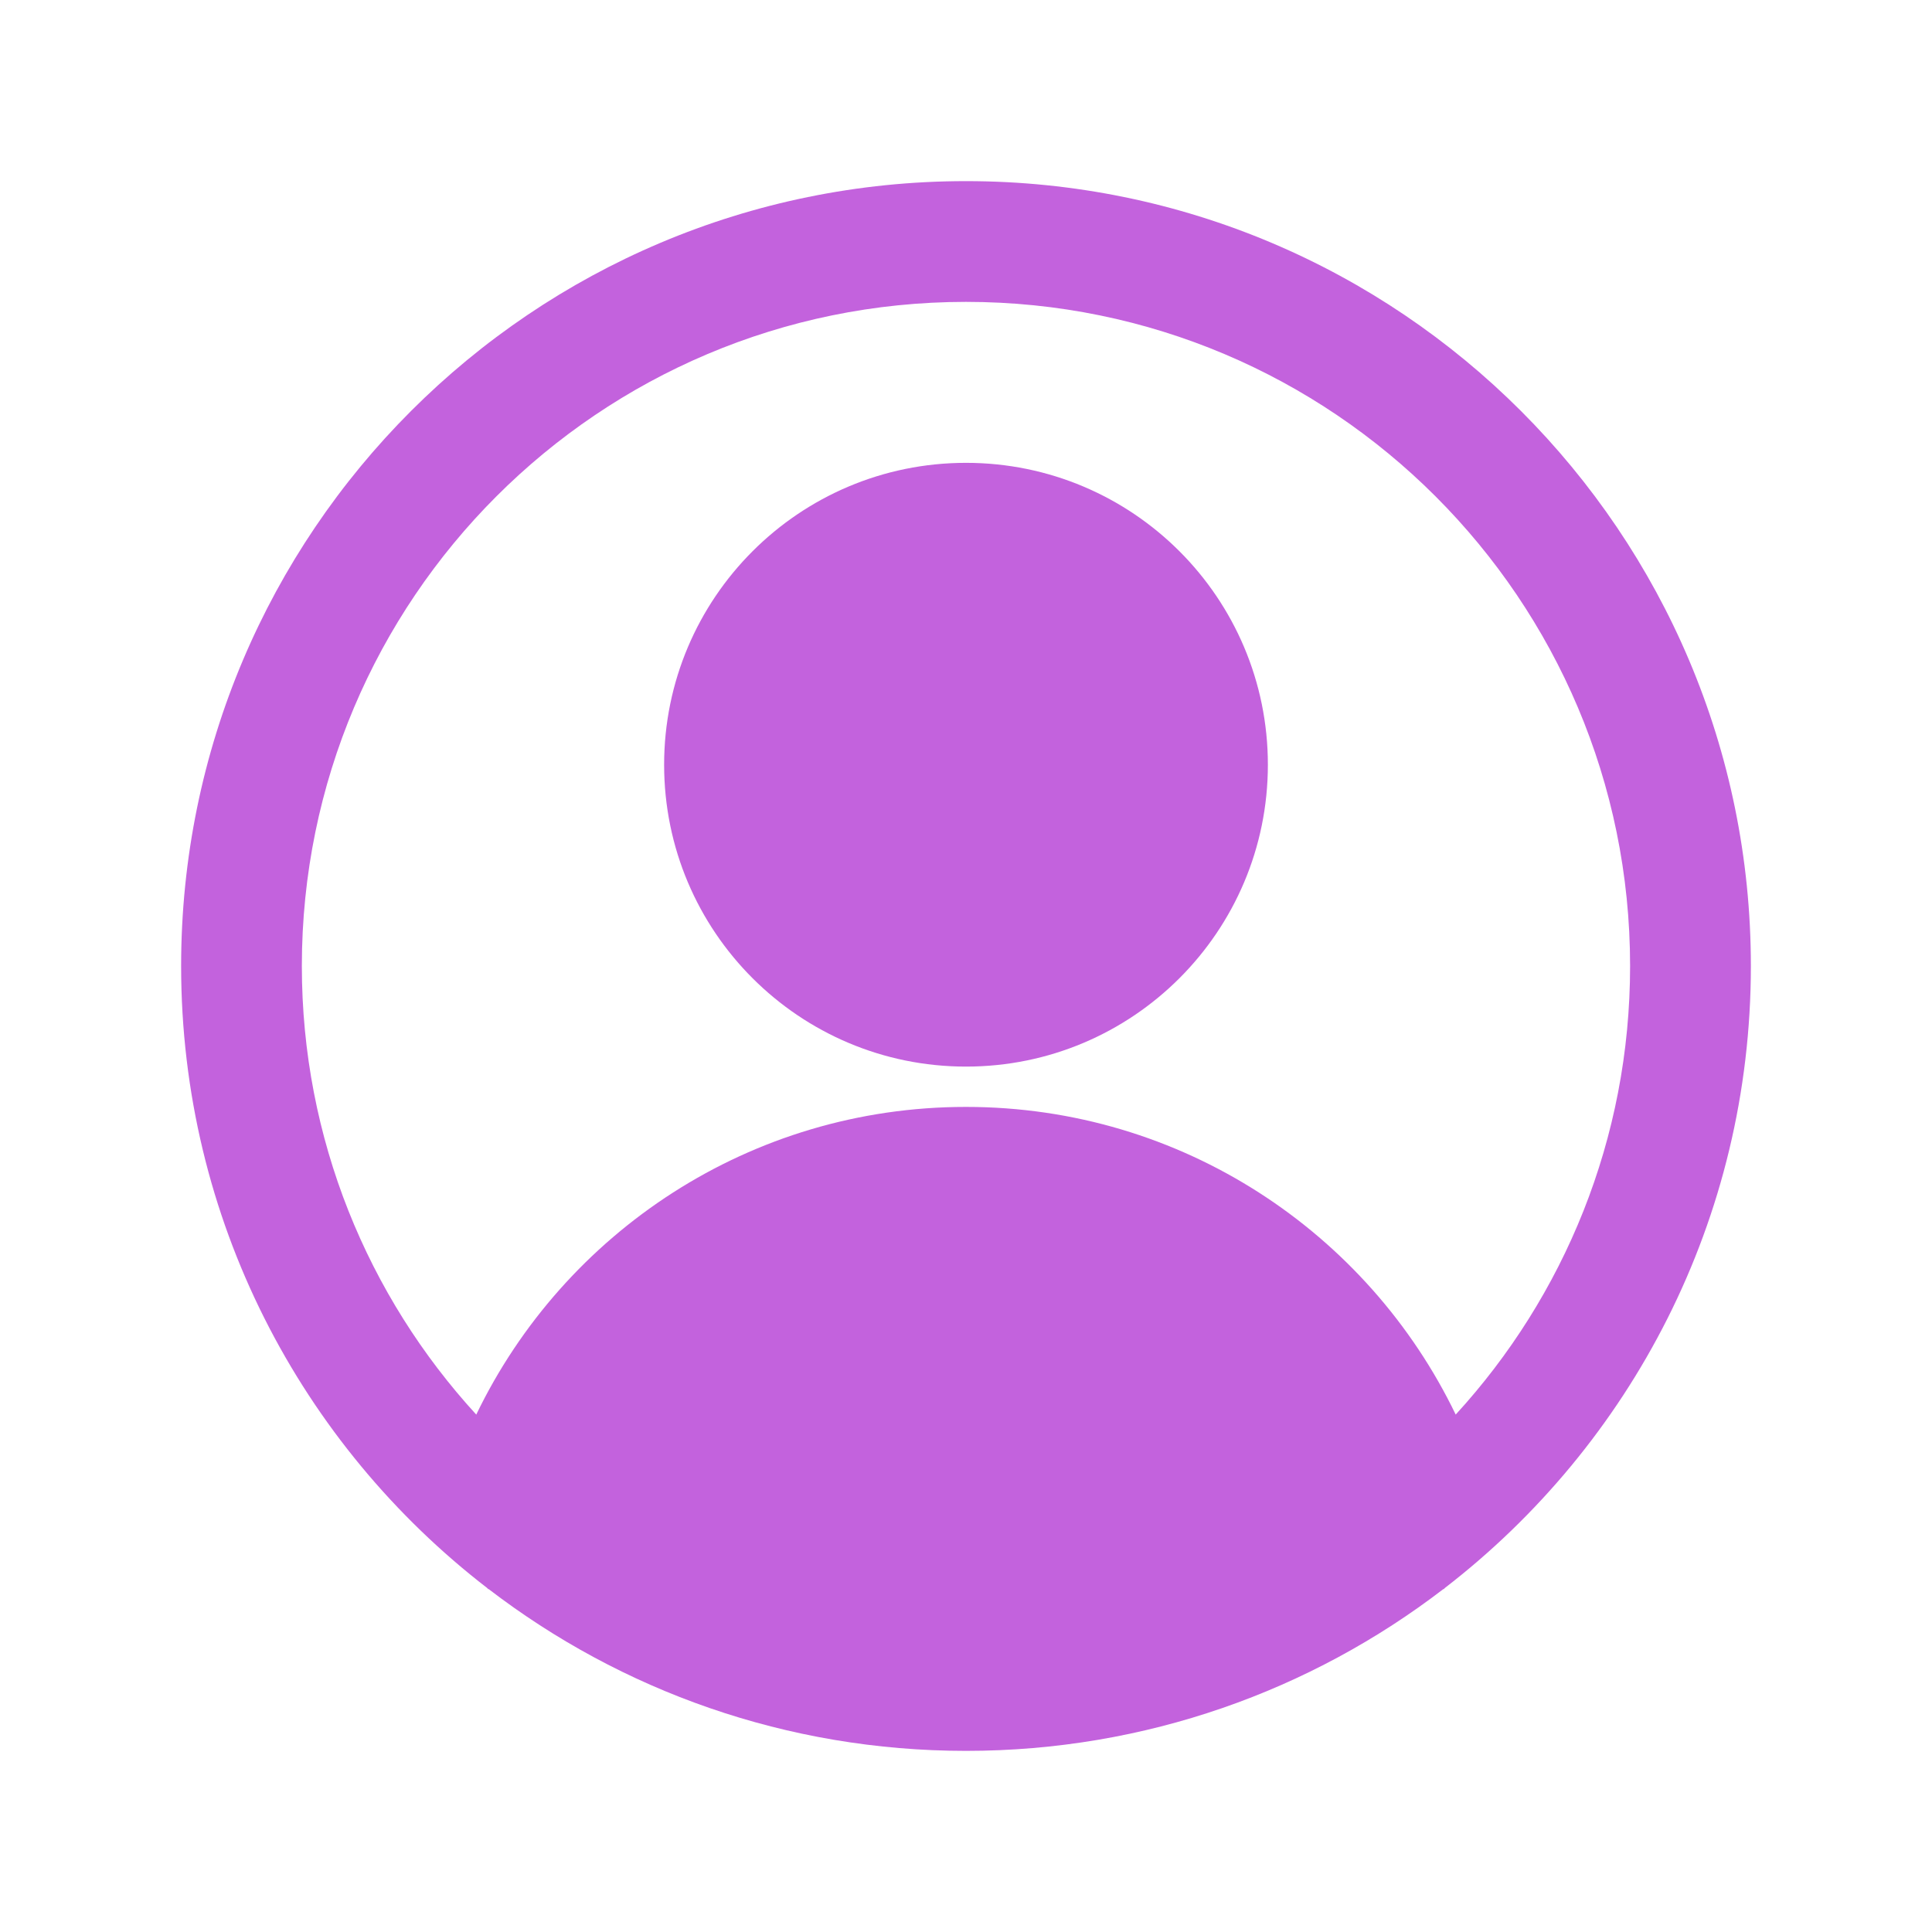 <?xml version="1.0" encoding="UTF-8"?>
<svg width="1200pt" height="1200pt" version="1.1" viewBox="0 0 1200 1200" xmlns="http://www.w3.org/2000/svg">
 <path d="m412.5 474.98c0 103.59 83.953 187.5 187.5 187.5s187.5-83.906 187.5-187.5c0-103.55-83.953-187.5-187.5-187.5s-187.5 83.953-187.5 187.5z" fill="#c362dd"/>
 <path d="m897.28 986.44c115.69-89.156 190.22-229.08 190.22-386.44 0-269.26-218.26-487.5-487.5-487.5s-487.5 218.26-487.5 487.5c0 157.36 74.531 297.28 190.22 386.44l0.375 0.516 0.469 0.094c82.125 63 184.92 100.45 296.44 100.45s214.31-37.453 296.44-100.45l0.469-0.094zm6.891-107.81c-54.516-113.06-170.21-191.11-304.18-191.11s-249.66 78.047-304.18 191.11c-67.266-73.406-108.33-171.24-108.33-278.63 0-227.81 184.69-412.5 412.5-412.5 227.81 0 412.5 184.69 412.5 412.5 0 107.39-41.062 205.22-108.33 278.63z" fill="#c362dd" fill-rule="evenodd"/>
</svg>
